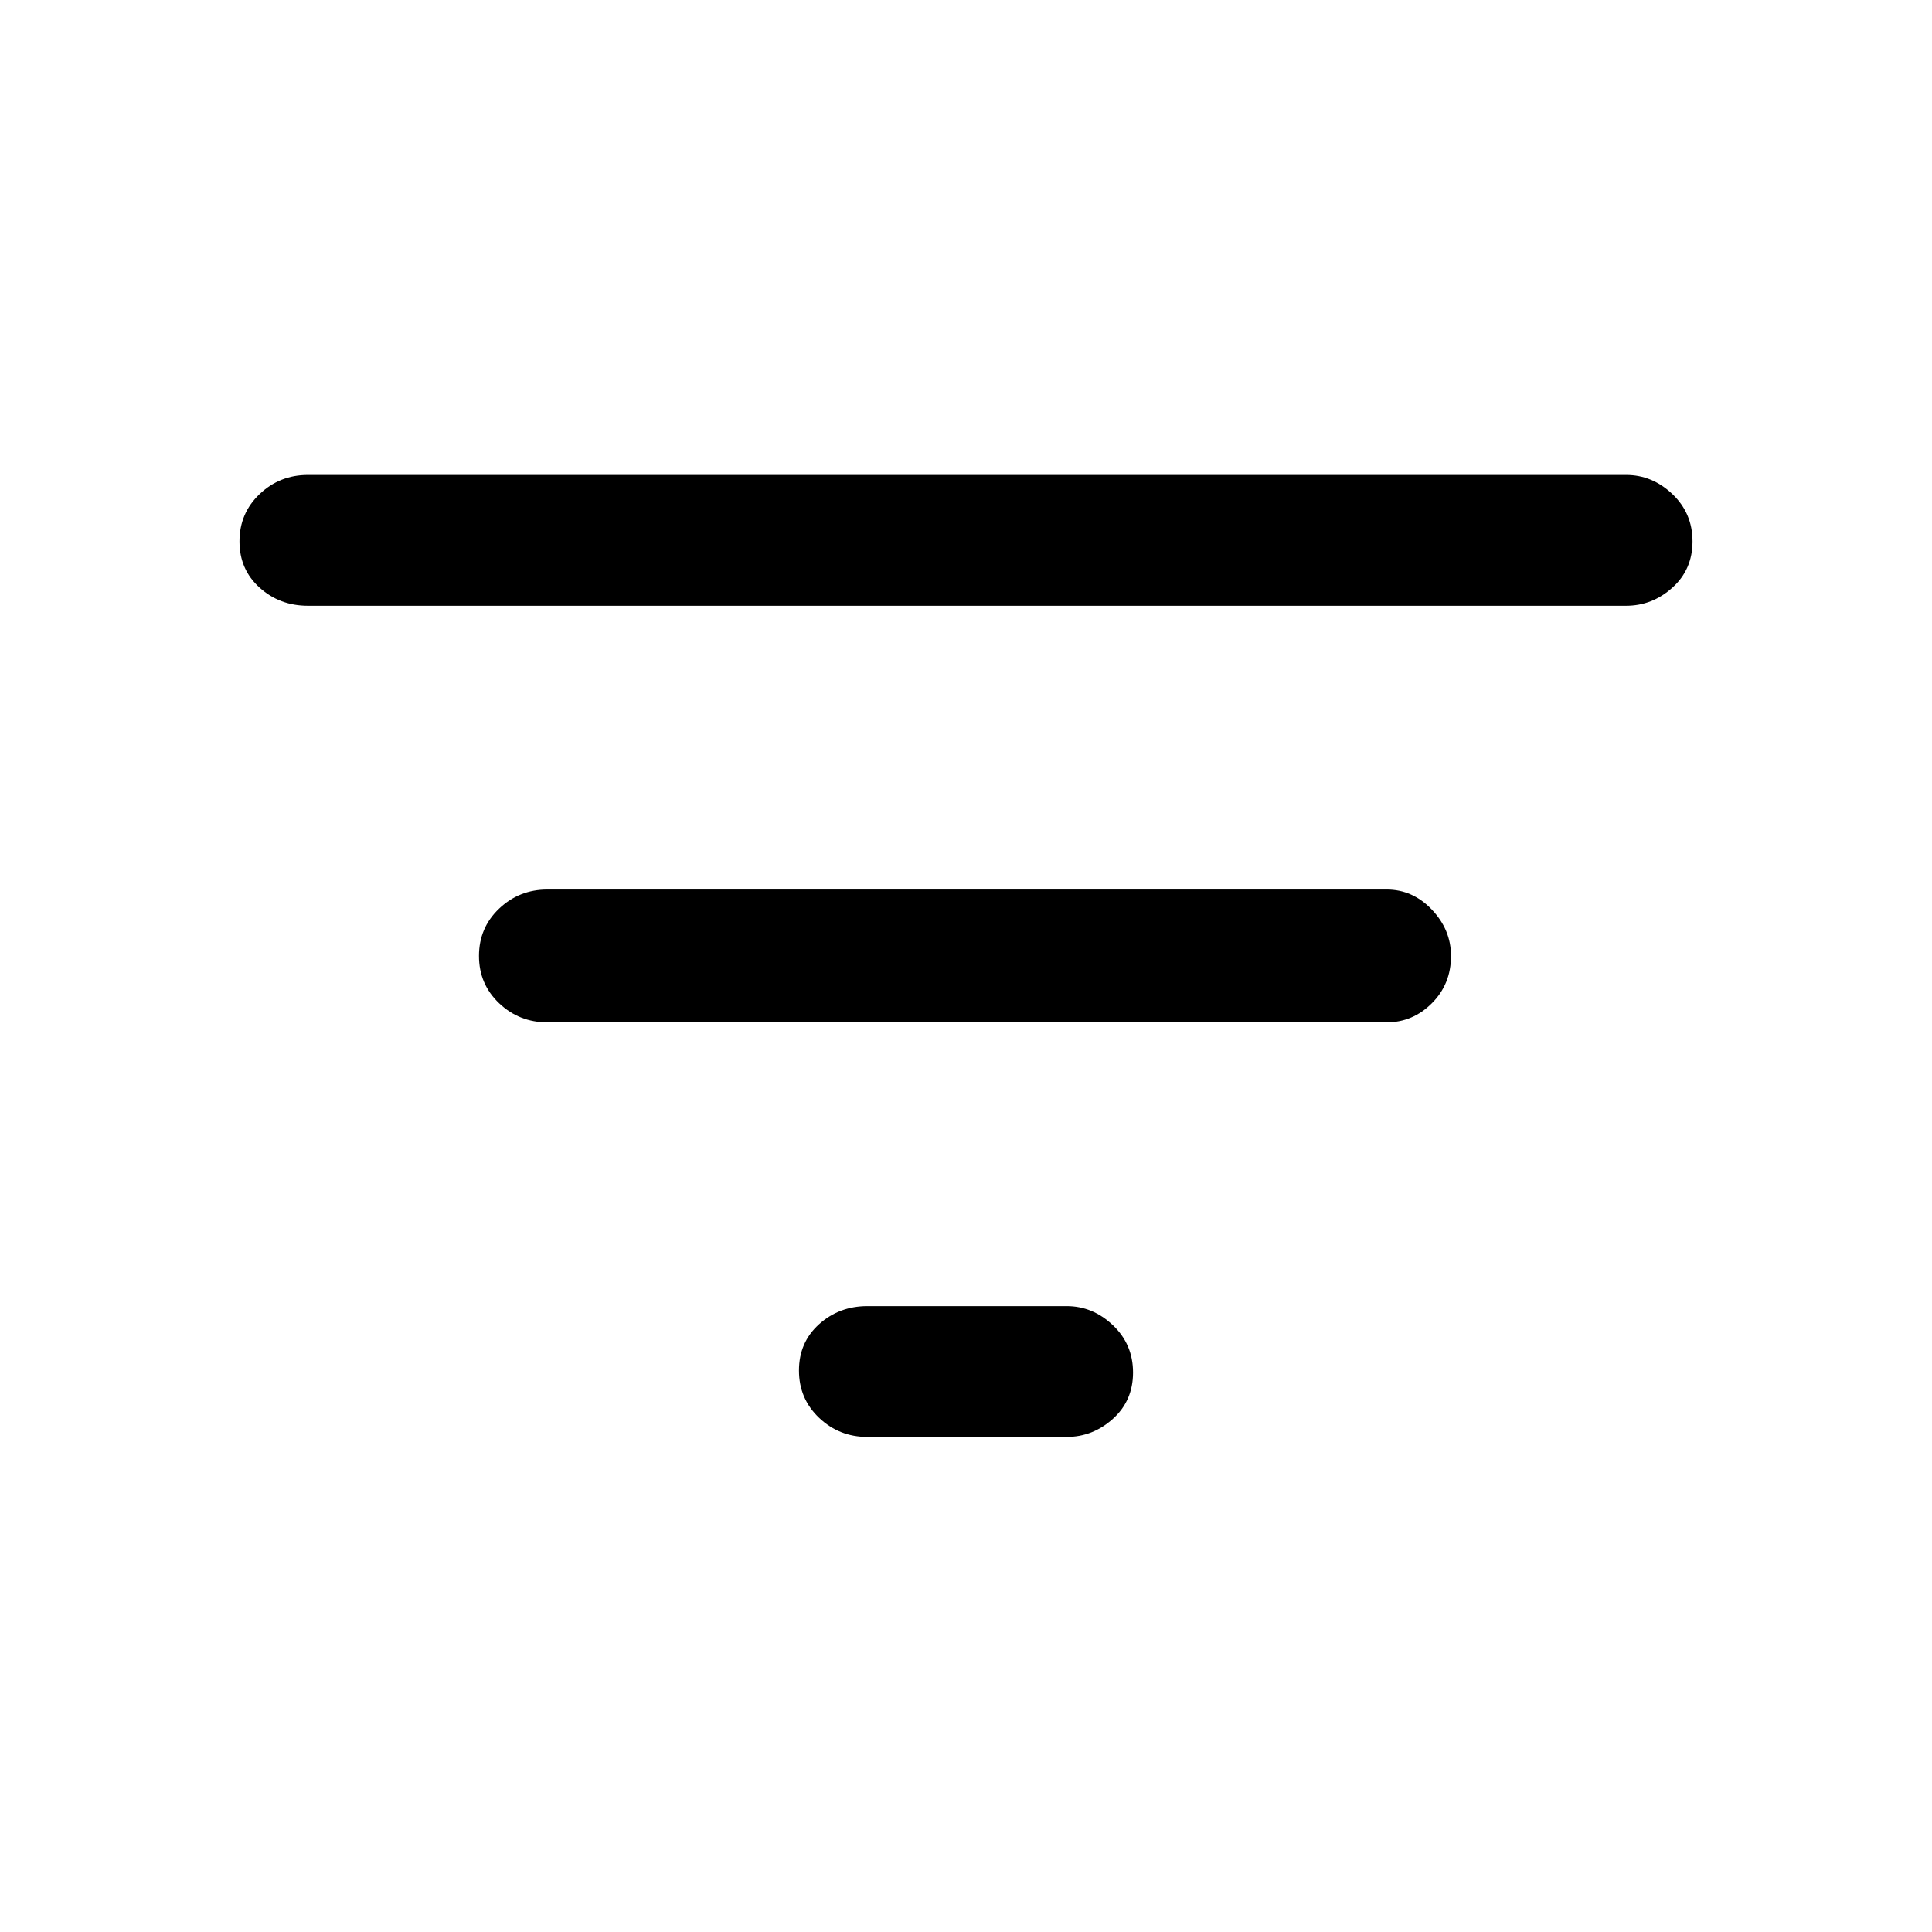 <svg xmlns="http://www.w3.org/2000/svg" height="48" width="48"><path d="M21.55 35.7Q20.85 35.7 20.35 35.225Q19.85 34.75 19.85 34.05Q19.85 33.35 20.35 32.9Q20.85 32.45 21.55 32.45H26.5Q27.15 32.45 27.65 32.925Q28.15 33.4 28.15 34.1Q28.15 34.8 27.65 35.25Q27.15 35.7 26.5 35.7ZM7.65 15.05Q6.95 15.05 6.45 14.6Q5.95 14.15 5.95 13.45Q5.95 12.75 6.45 12.275Q6.95 11.8 7.65 11.8H40.4Q41.05 11.8 41.55 12.275Q42.05 12.75 42.05 13.45Q42.05 14.15 41.55 14.6Q41.05 15.05 40.4 15.05ZM13.6 25.4Q12.9 25.4 12.4 24.925Q11.9 24.45 11.9 23.75Q11.9 23.05 12.4 22.575Q12.9 22.1 13.6 22.1H34.45Q35.1 22.1 35.575 22.6Q36.05 23.1 36.05 23.75Q36.05 24.45 35.575 24.925Q35.1 25.4 34.45 25.4Z"/></svg>